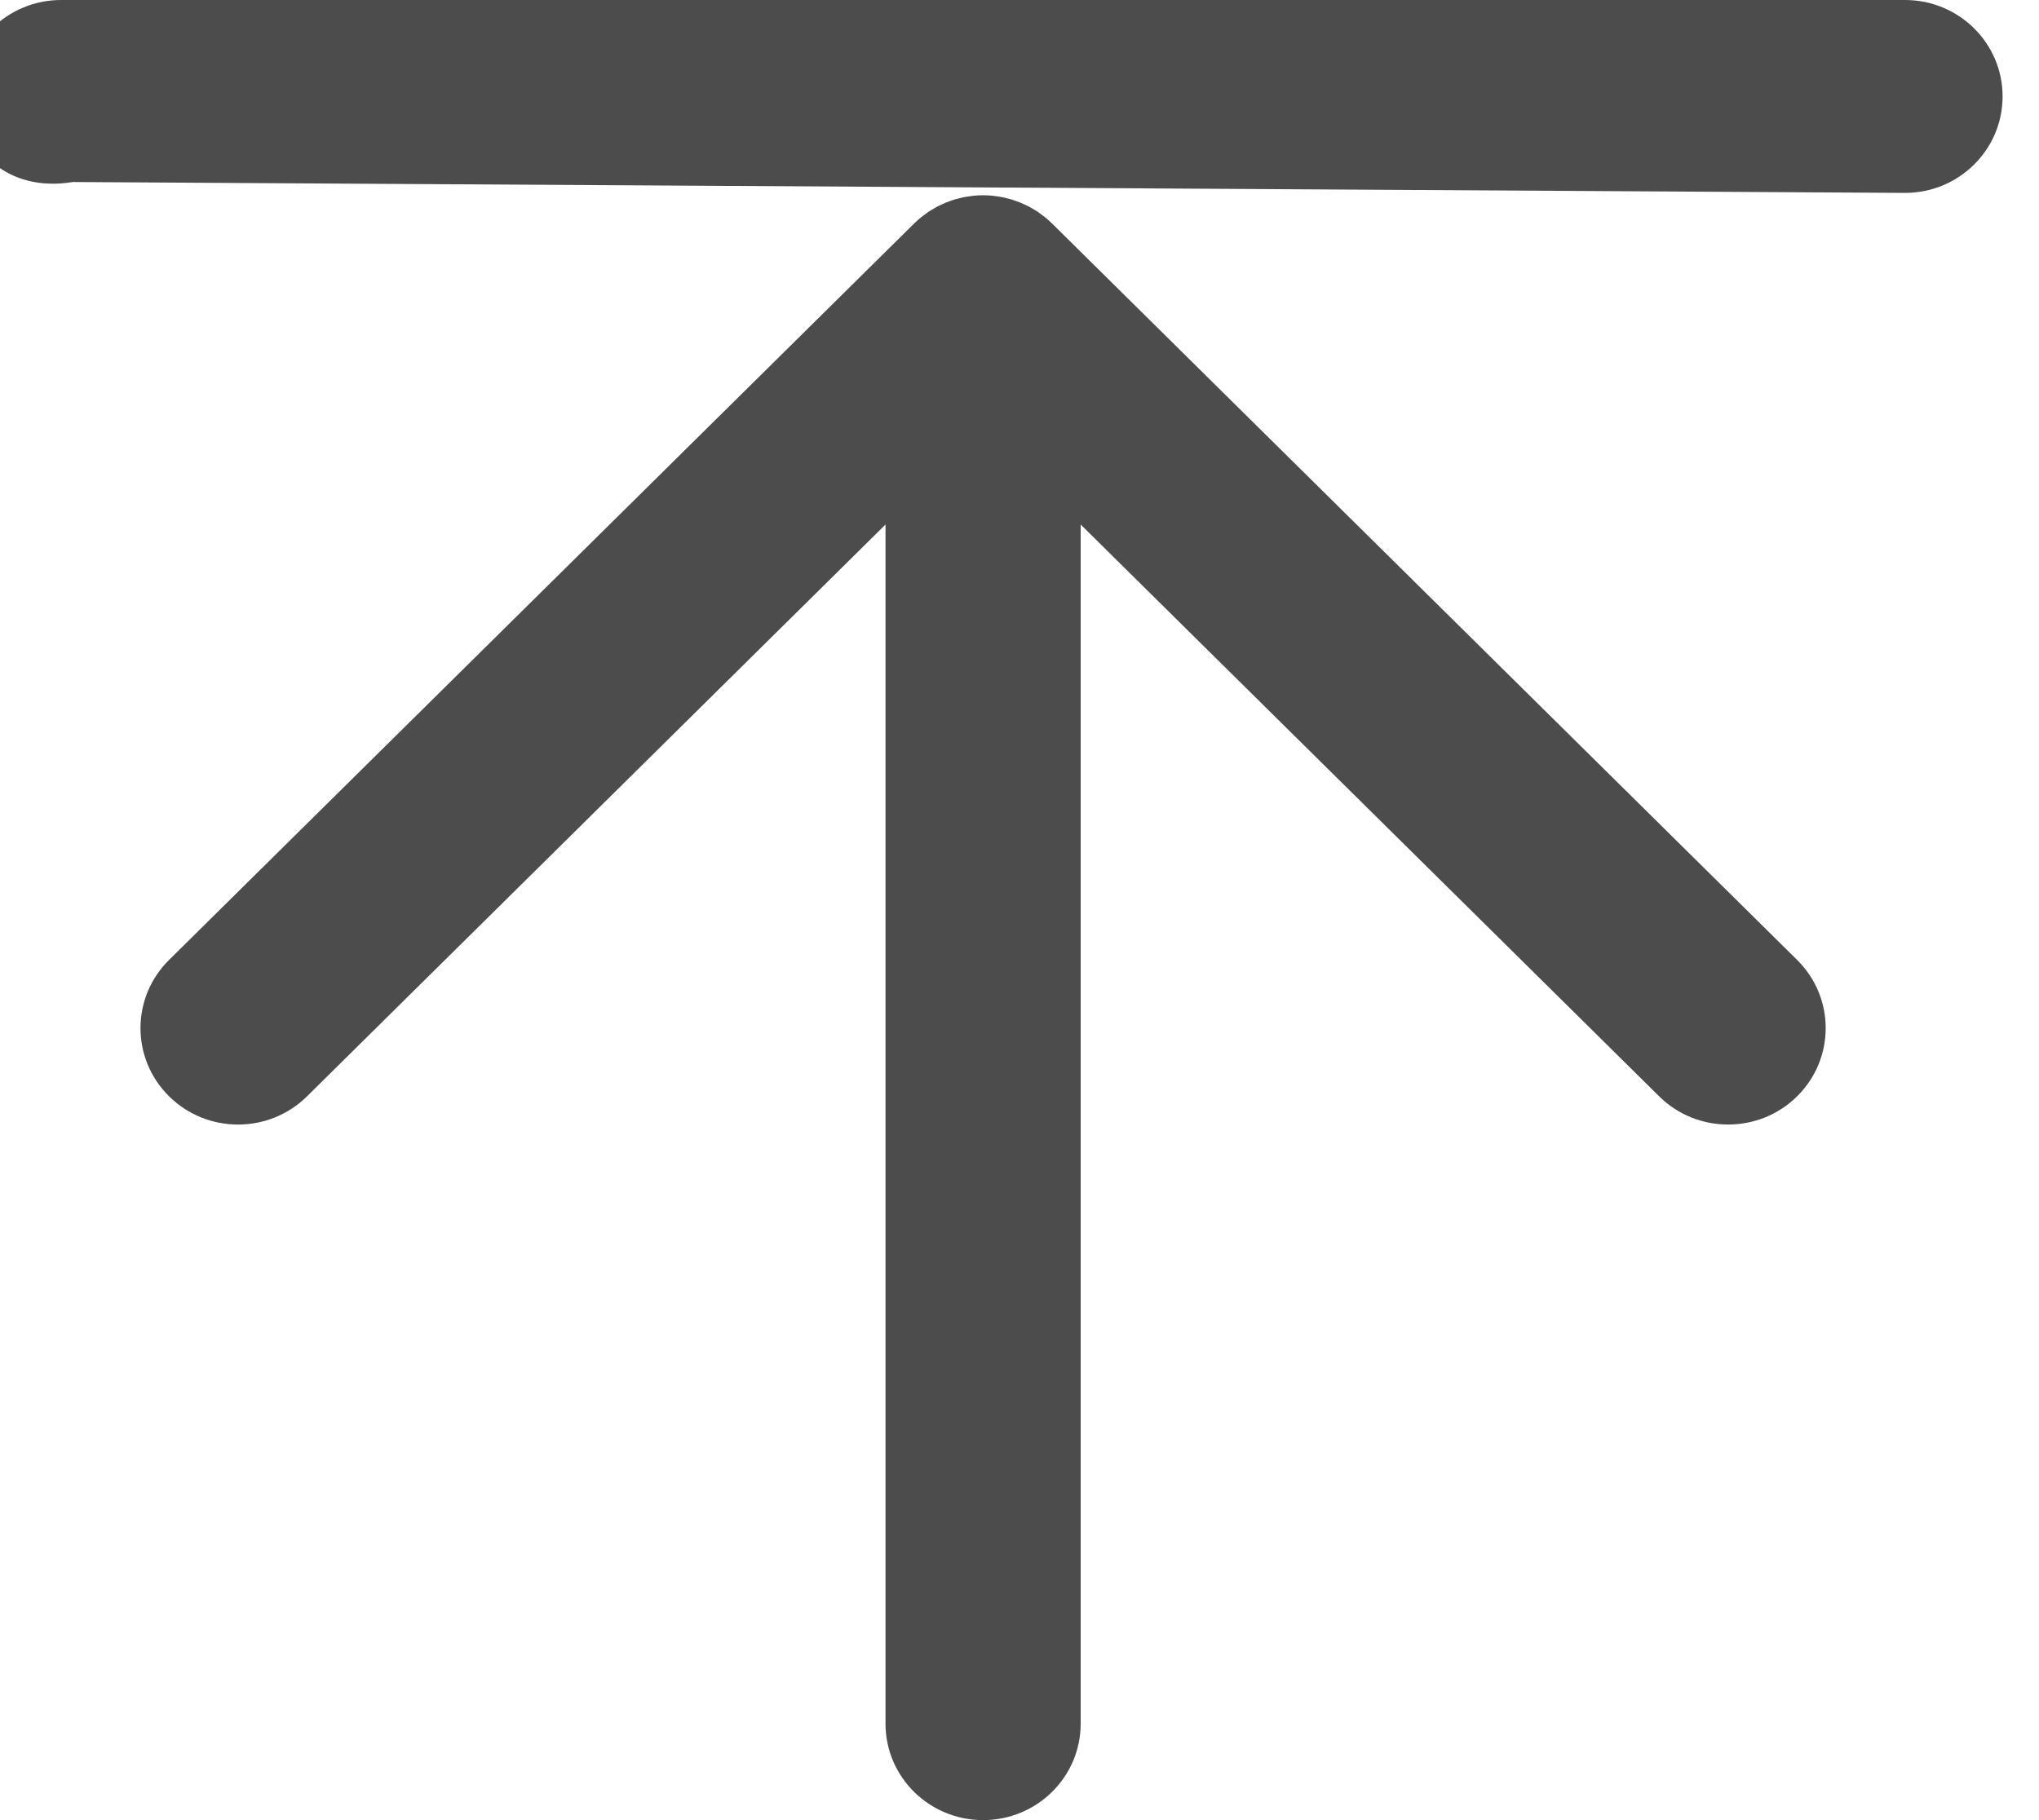 <svg width="56px" height="50px" viewBox="0 0 56 50" version="1.1" xmlns="http://www.w3.org/2000/svg" xmlns:xlink="http://www.w3.org/1999/xlink"><path fill="rgba(0,0,0,0.7)" fill-rule="evenodd" transform="translate(-41, -45)" d="M93.32,50.299 L43,50 C41.2,50.299 40,49.113 40,47.649 C40,46.186 41.2,45 42.68,45 L93.32,45 C94.8,45 96,46.186 96,47.649 C96,49.113 94.8,50.299 93.32,50.299 Z M90.357,71.37 L69.895,51.141 C69.833,51.079 69.767,51.02 69.698,50.965 C69.668,50.94 69.637,50.919 69.606,50.896 C69.567,50.867 69.528,50.837 69.488,50.81 C69.45,50.786 69.411,50.764 69.373,50.741 C69.336,50.72 69.3,50.697 69.263,50.677 C69.223,50.656 69.183,50.639 69.143,50.62 C69.104,50.601 69.065,50.582 69.025,50.566 C68.986,50.55 68.946,50.537 68.906,50.523 C68.863,50.508 68.821,50.491 68.778,50.478 C68.738,50.467 68.697,50.458 68.657,50.448 C68.613,50.437 68.569,50.424 68.523,50.416 C68.477,50.406 68.43,50.401 68.383,50.394 C68.343,50.389 68.304,50.381 68.264,50.377 C68.088,50.36 67.911,50.36 67.736,50.377 C67.696,50.381 67.657,50.389 67.617,50.394 C67.57,50.401 67.523,50.406 67.476,50.416 C67.431,50.424 67.387,50.437 67.343,50.448 C67.303,50.458 67.262,50.466 67.222,50.478 C67.178,50.491 67.136,50.508 67.094,50.523 C67.054,50.537 67.014,50.55 66.975,50.566 C66.935,50.582 66.896,50.602 66.857,50.62 C66.817,50.639 66.776,50.656 66.737,50.677 C66.699,50.697 66.664,50.72 66.627,50.741 C66.589,50.764 66.55,50.786 66.512,50.81 C66.471,50.837 66.433,50.867 66.394,50.896 C66.363,50.919 66.332,50.94 66.302,50.965 C66.233,51.02 66.167,51.079 66.105,51.141 L45.643,71.37 C44.597,72.404 44.597,74.082 45.643,75.116 C46.69,76.151 48.386,76.151 49.433,75.116 L65.32,59.409 L65.32,92.351 C65.32,93.814 66.52,95 68,95 C69.48,95 70.68,93.814 70.68,92.351 L70.68,59.409 L86.567,75.116 C87.09,75.634 87.776,75.892 88.462,75.892 C89.148,75.892 89.834,75.634 90.357,75.116 C91.403,74.082 91.403,72.404 90.357,71.37 Z"></path></svg>
